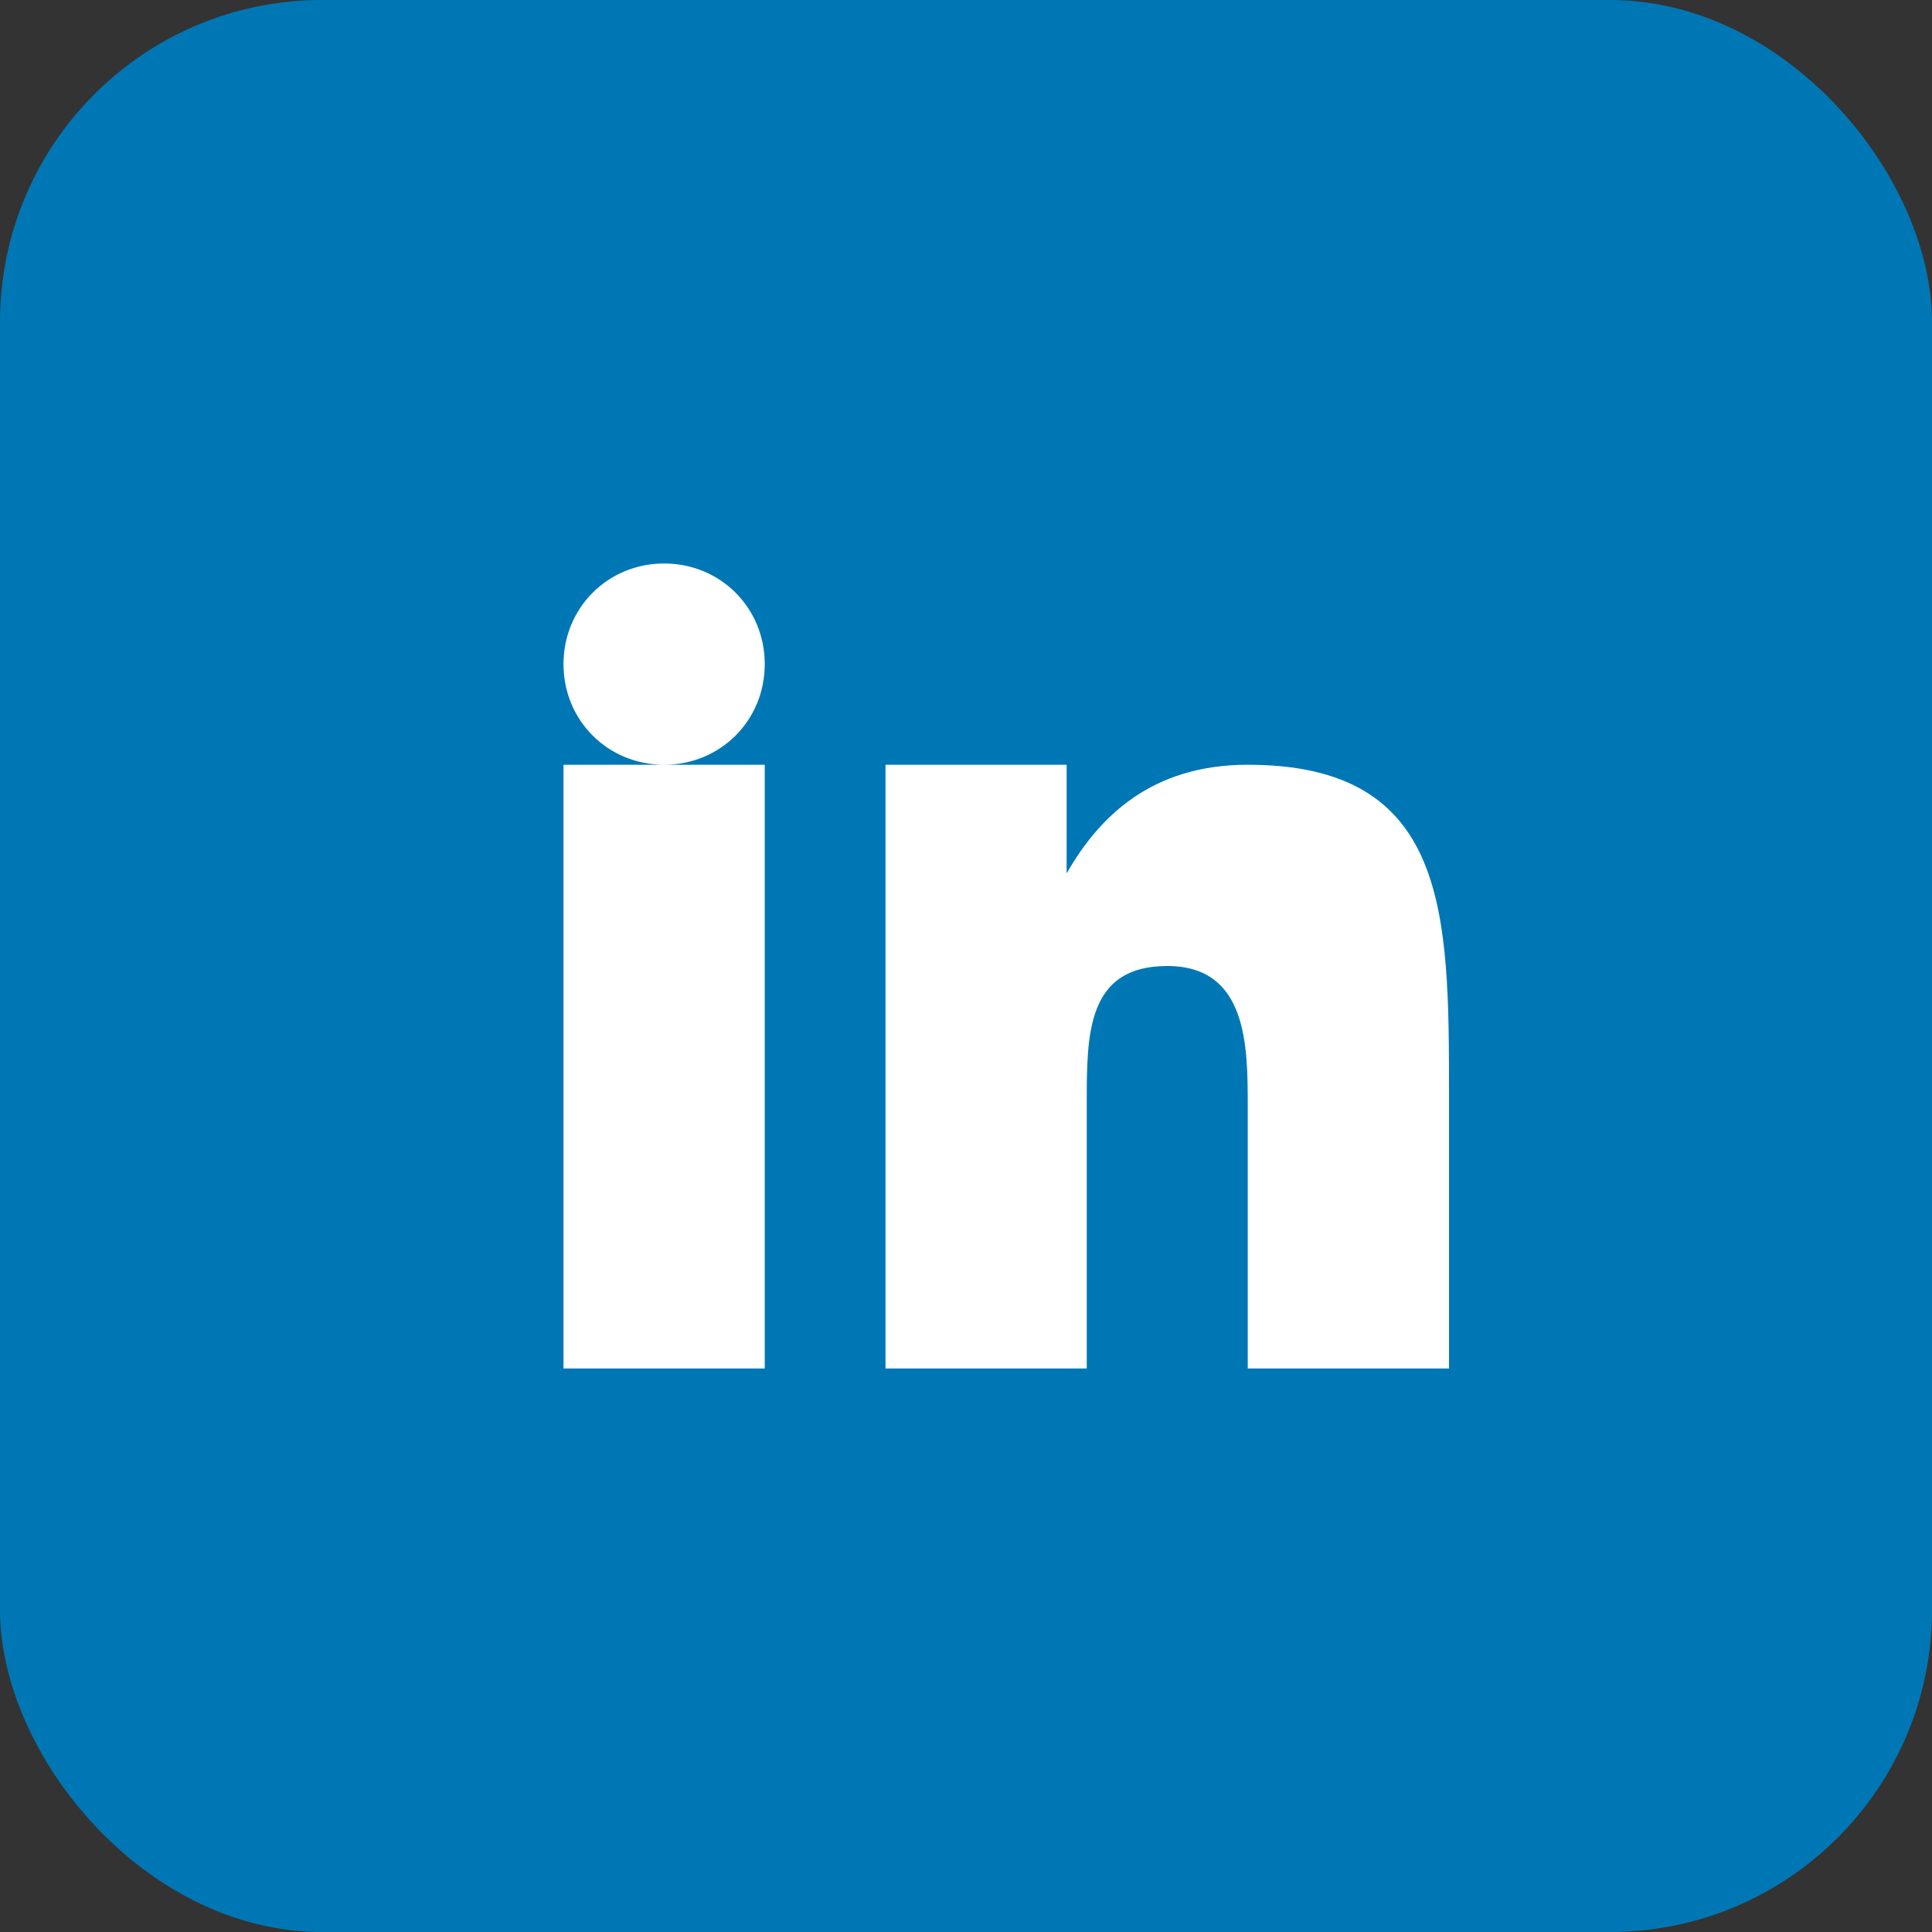                 <svg xmlns="http://www.w3.org/2000/svg" width="30" height="30" viewBox="0 0 48 48" fill="none">
                    <rect x="0" y="0" width="48" height="48" fill="#333333" stroke="none"/>
                    <rect width="48" height="48" rx="8" fill="#0077B5"/>
                    <path d="M14 19H19V34H14V19ZM16.5 14C15.1 14 14 15.1 14 16.5C14 17.9 15.1 19 16.5 19C17.9 19 19 17.9 19 16.5C19 15.1 17.9 14 16.5 14ZM22 19H26.5V21.7C27.3 20.3 28.6 19 31 19C36 19 36 22.7 36 27.2V34H31V27.5C31 26 31 24 29 24C27 24 27 25.7 27 27.4V34H22V19Z" fill="white"/>
                </svg>